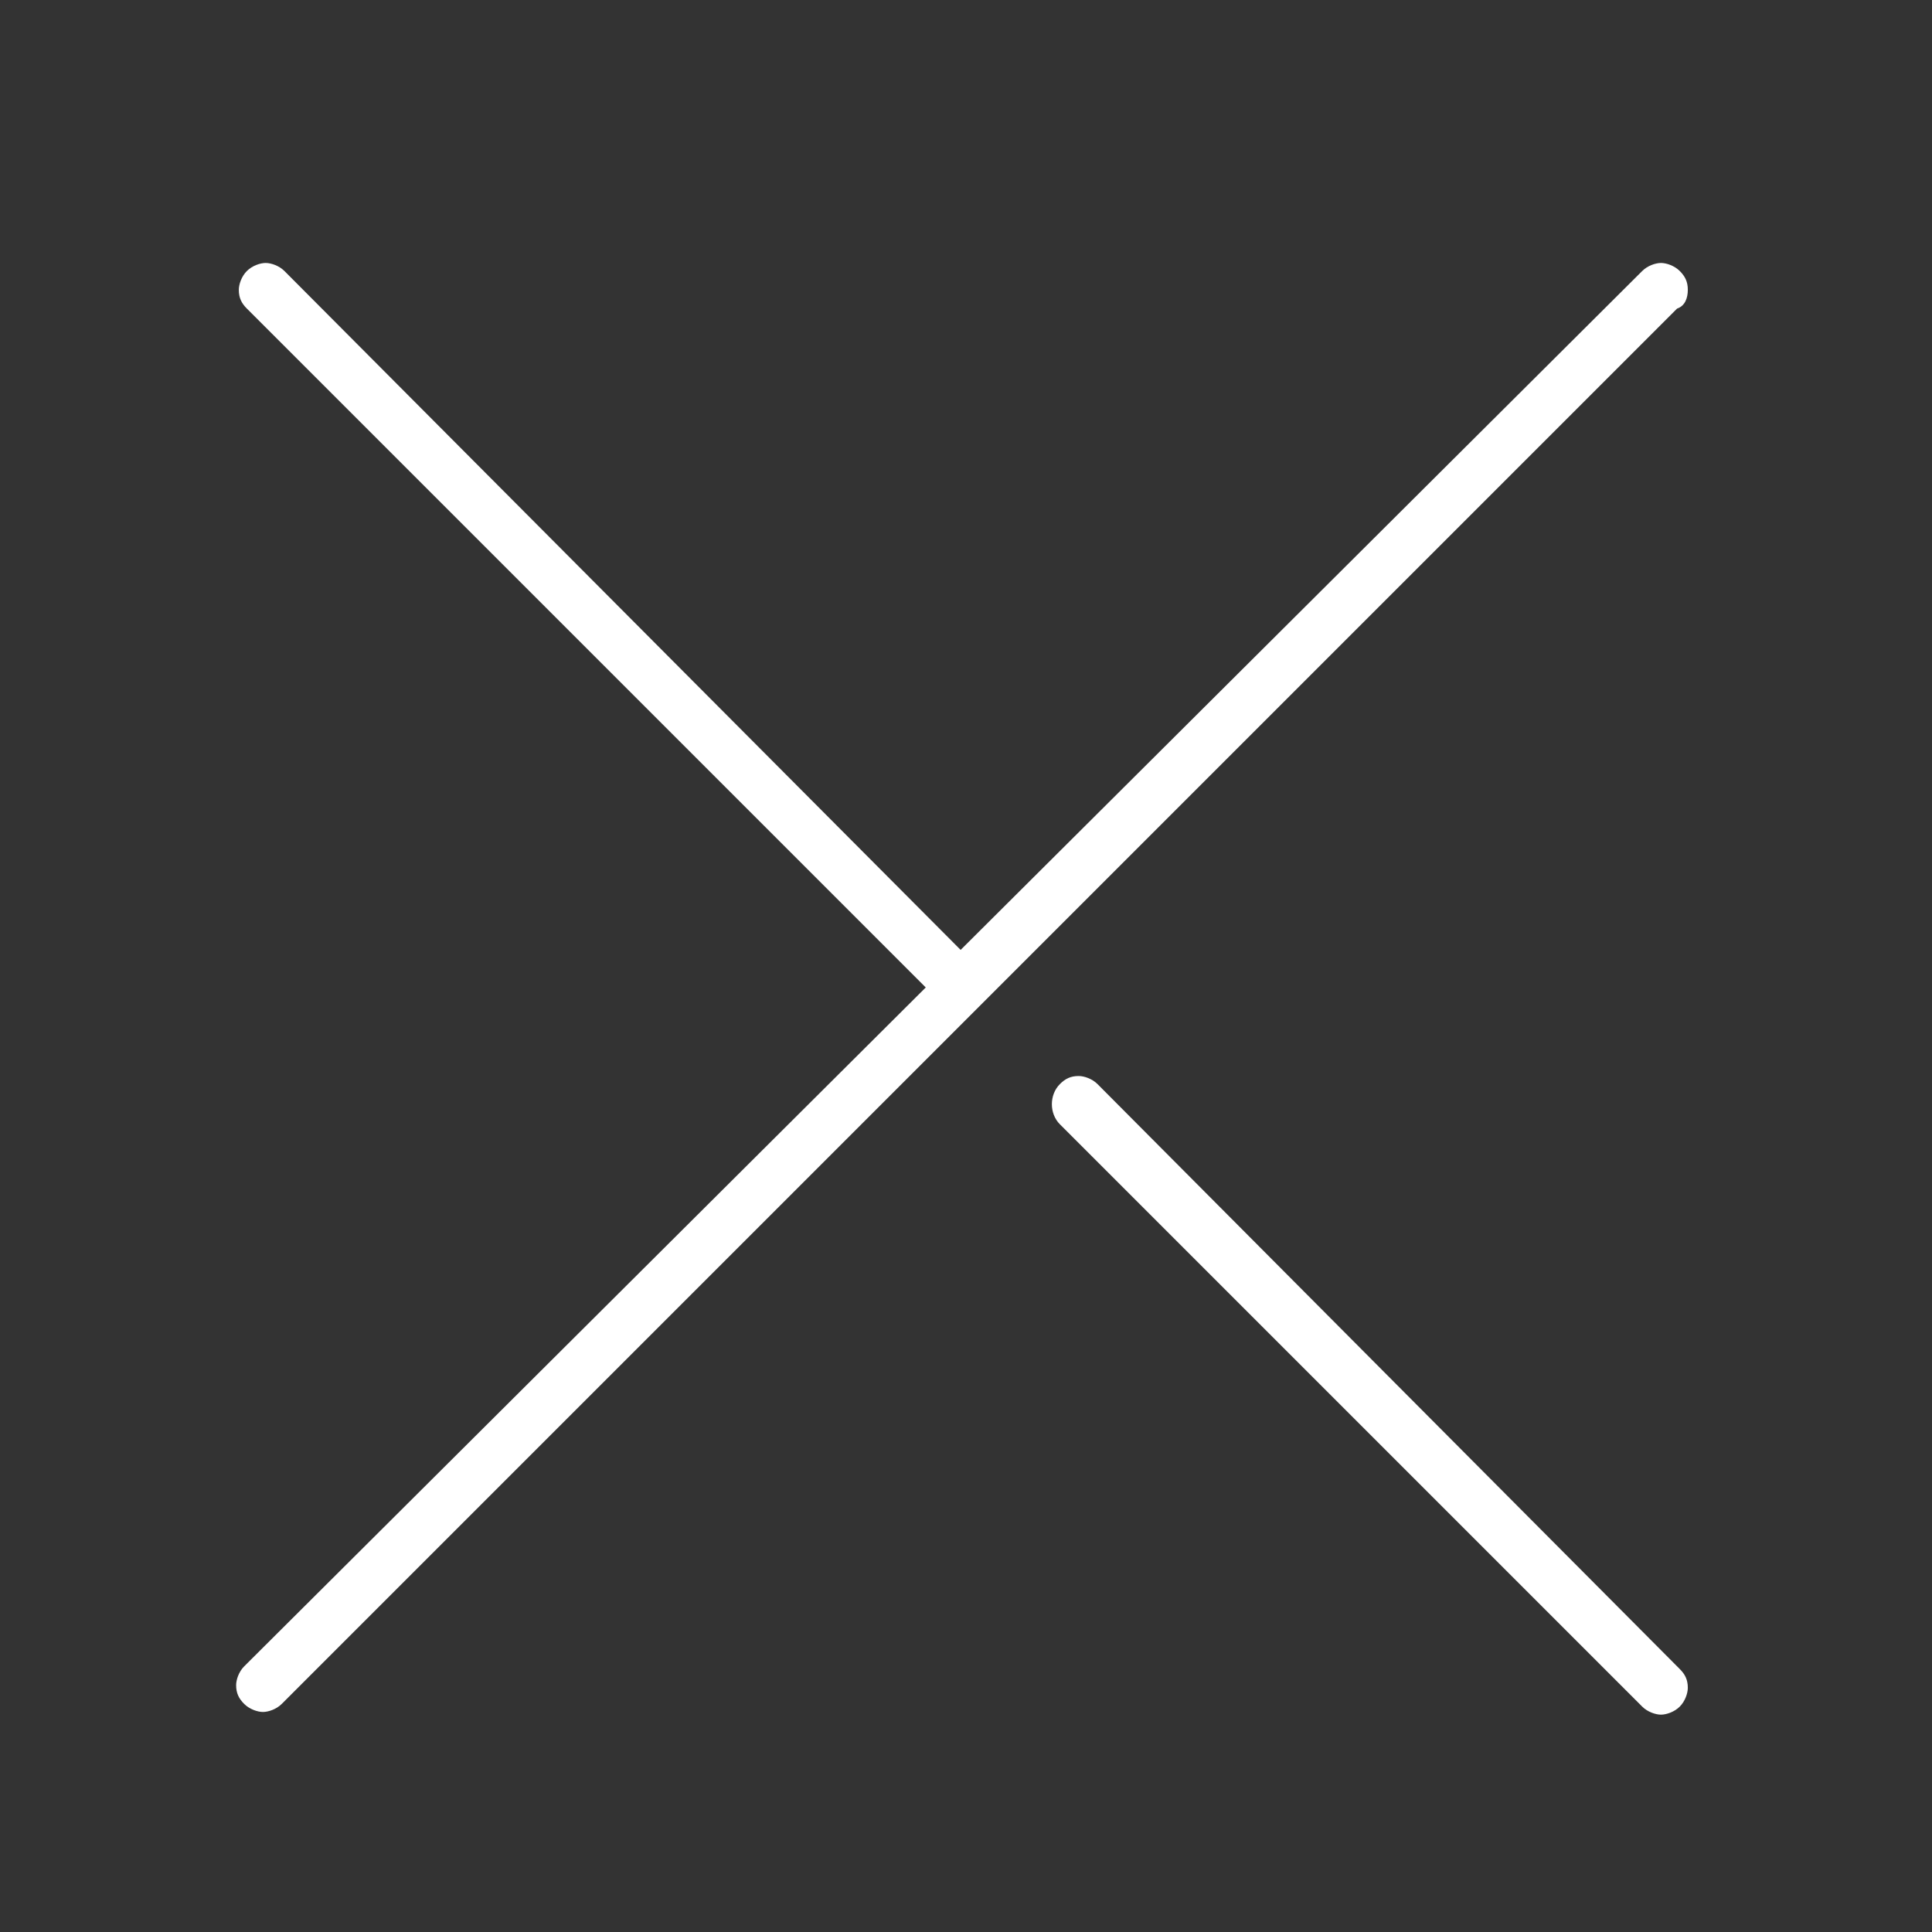 <svg xmlns="http://www.w3.org/2000/svg" viewBox="0 0 72 72"><rect x="0" y="0" width="72" height="72" fill="#333333" stroke="none"/><path d="M62.9 10.8c0-.3-.1-.5-.3-.7s-.5-.3-.7-.3-.5.1-.7.3L35.8 35.4 10.6 10.1c-.2-.2-.5-.3-.7-.3s-.5.1-.7.3-.3.5-.3.7c0 .3.1.5.3.7l25.3 25.3L9.1 62.1c-.2.2-.3.5-.3.7 0 .3.1.5.3.7s.5.3.7.3.5-.1.7-.3l52-52c.3-.1.4-.4.4-.7zm-22 29.6c-.2-.2-.5-.3-.7-.3-.3 0-.5.1-.7.3-.4.4-.4 1.1 0 1.5l21.7 21.7c.2.2.5.3.7.3s.5-.1.7-.3.3-.5.3-.7c0-.3-.1-.5-.3-.7L40.9 40.4z" fill="#fff"/></svg>